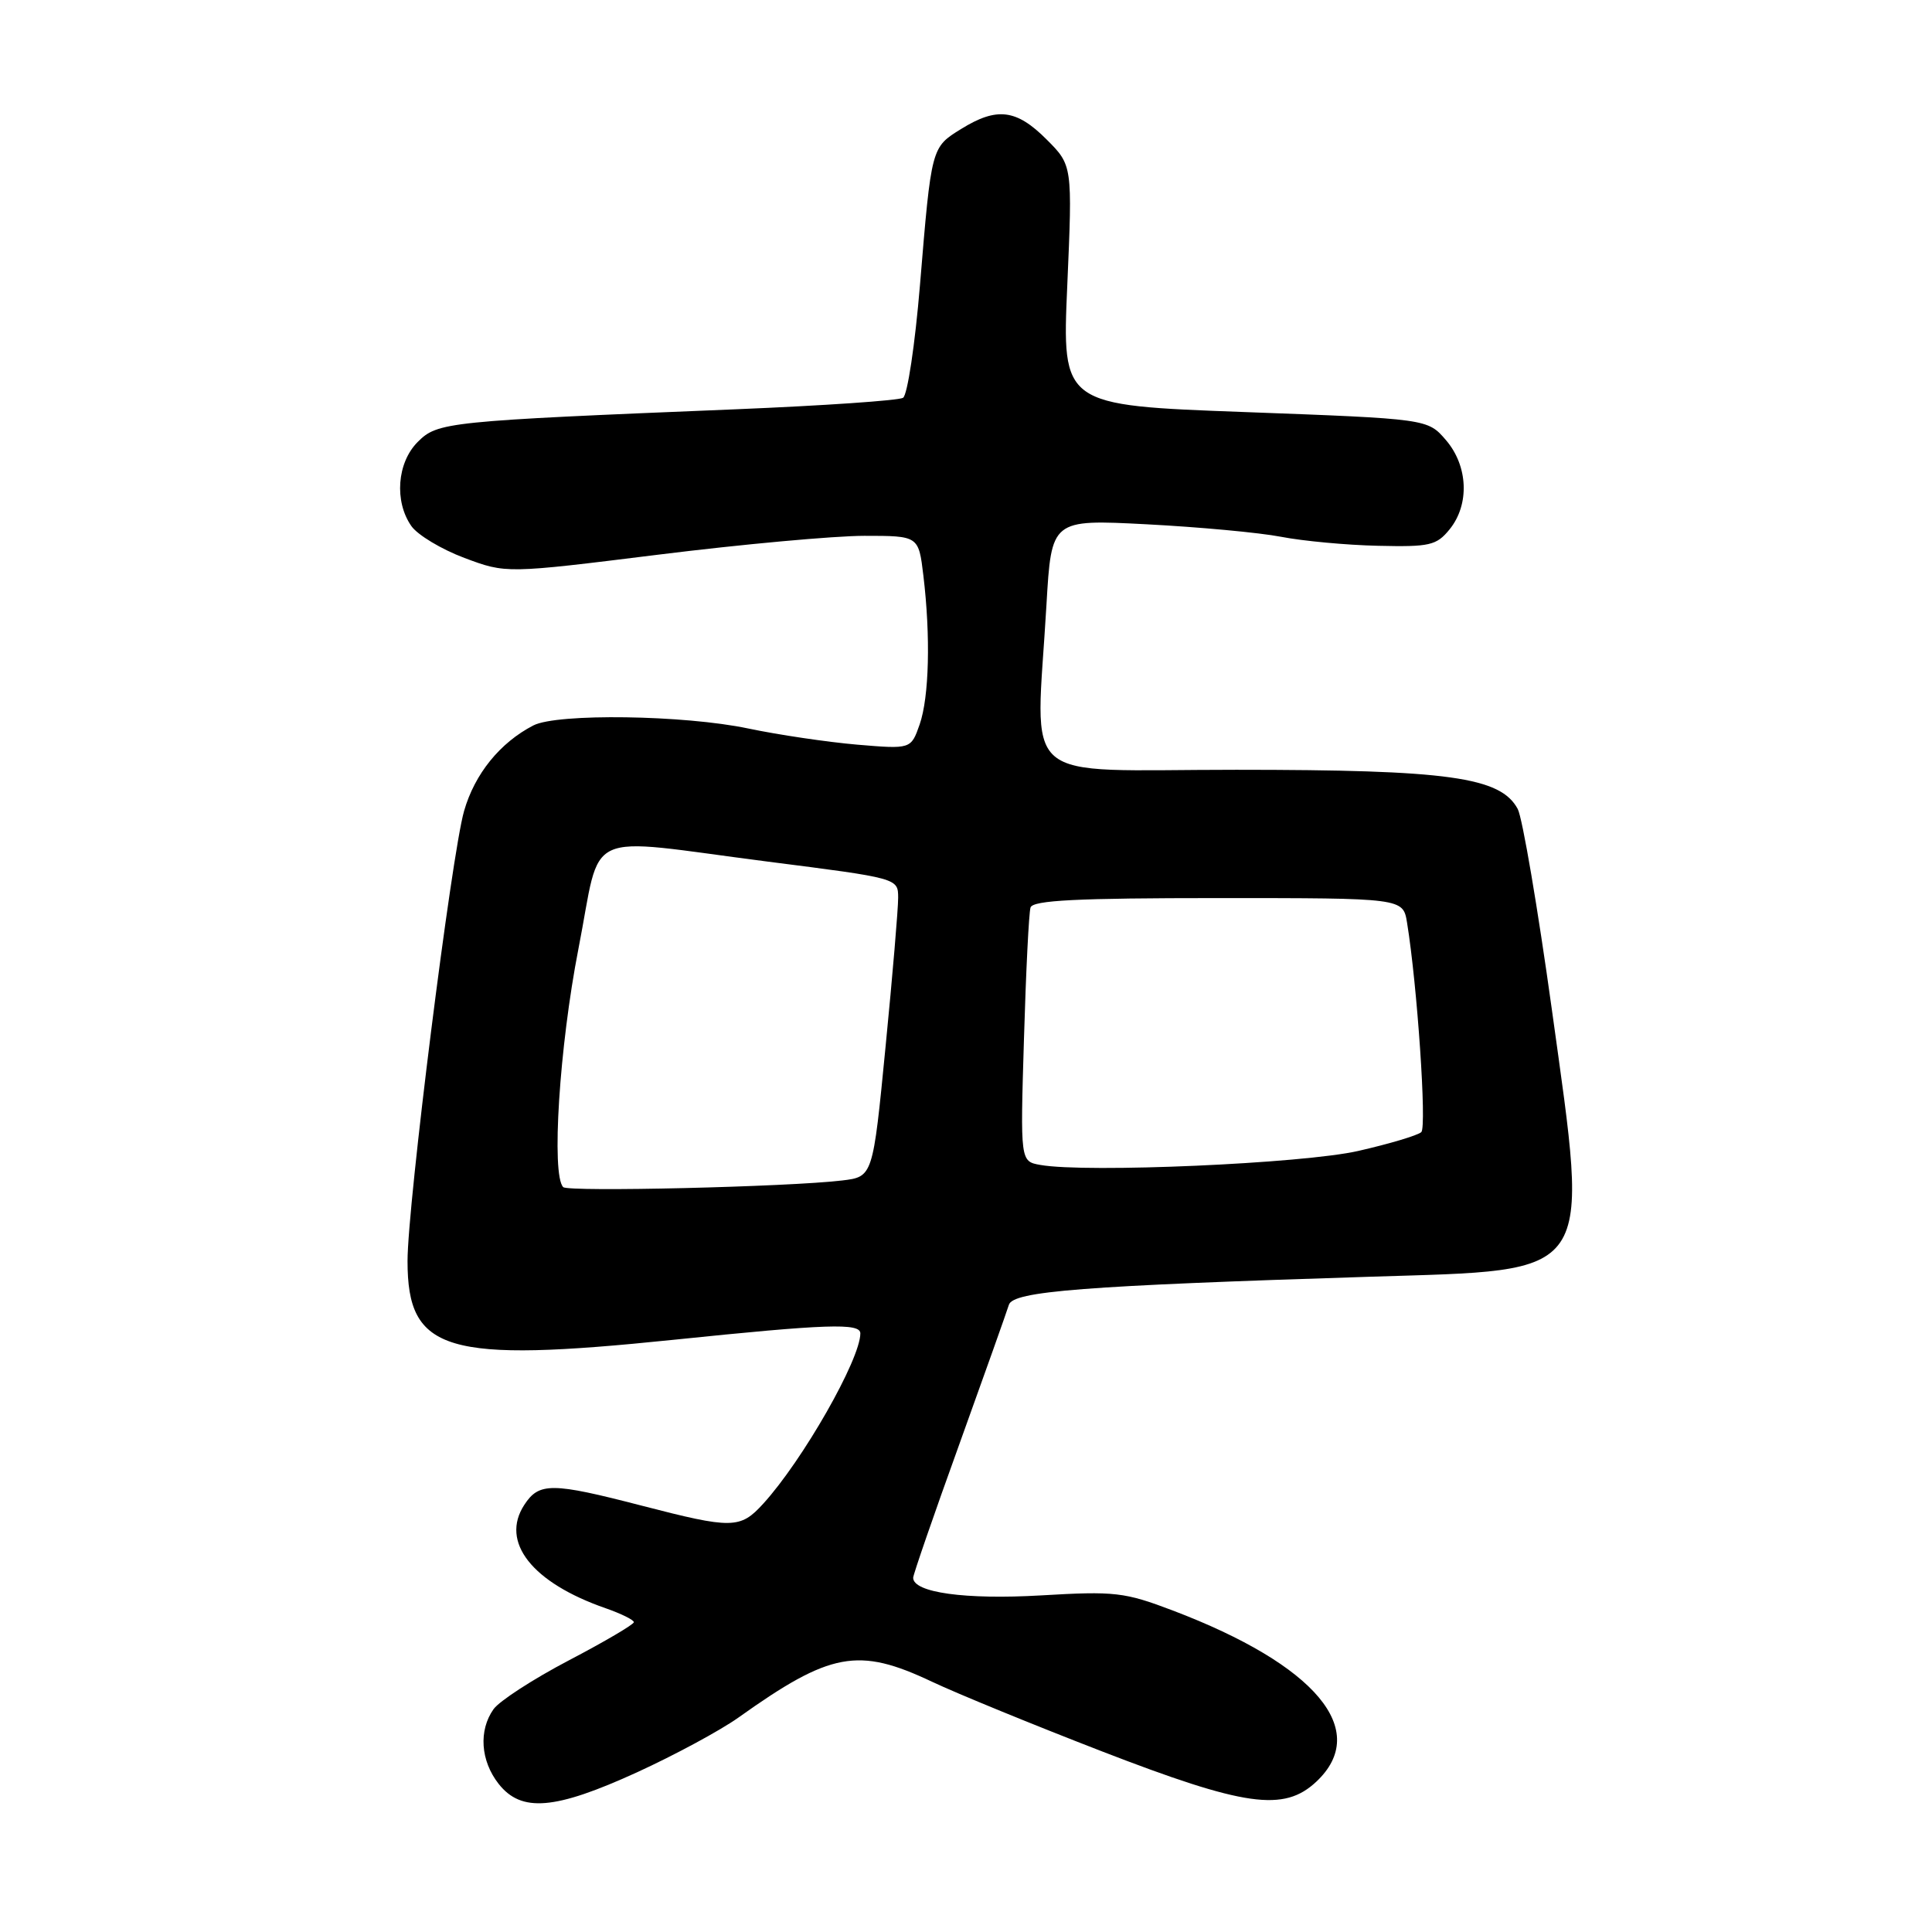 <?xml version="1.0" encoding="UTF-8" standalone="no"?>
<!DOCTYPE svg PUBLIC "-//W3C//DTD SVG 1.1//EN" "http://www.w3.org/Graphics/SVG/1.1/DTD/svg11.dtd" >
<svg xmlns="http://www.w3.org/2000/svg" xmlns:xlink="http://www.w3.org/1999/xlink" version="1.1" viewBox="0 0 256 256">
 <g >
 <path fill="currentColor"
d=" M 84.41 234.84 C 89.41 232.55 95.45 229.29 97.84 227.59 C 110.05 218.89 113.71 218.21 123.50 222.84 C 126.80 224.40 136.93 228.55 146.00 232.06 C 164.94 239.38 170.12 240.12 174.42 236.08 C 181.65 229.29 174.37 220.61 155.40 213.40 C 149.00 210.97 147.73 210.82 137.92 211.40 C 127.92 211.98 121.00 211.03 121.00 209.06 C 121.00 208.65 123.74 200.71 127.10 191.41 C 130.45 182.11 133.41 173.78 133.68 172.90 C 134.22 171.09 143.53 170.37 181.65 169.17 C 211.62 168.22 210.60 169.73 205.64 133.85 C 203.77 120.36 201.73 108.37 201.11 107.20 C 198.84 102.96 191.93 102.00 163.82 102.00 C 134.46 102.00 137.26 104.43 138.66 80.16 C 139.32 68.82 139.32 68.82 151.91 69.47 C 158.83 69.83 166.87 70.57 169.76 71.13 C 172.66 71.69 178.43 72.23 182.59 72.32 C 189.45 72.48 190.34 72.28 192.08 70.14 C 194.75 66.85 194.54 61.74 191.59 58.31 C 189.17 55.50 189.17 55.50 164.95 54.60 C 140.72 53.71 140.72 53.71 141.42 37.81 C 142.11 21.91 142.11 21.91 138.66 18.46 C 134.67 14.47 132.09 14.16 127.37 17.08 C 123.39 19.54 123.42 19.43 121.90 37.78 C 121.25 45.63 120.24 52.35 119.66 52.71 C 119.08 53.07 109.13 53.75 97.55 54.23 C 59.12 55.80 57.99 55.92 55.35 58.56 C 52.61 61.30 52.22 66.44 54.51 69.71 C 55.34 70.89 58.50 72.79 61.54 73.93 C 67.07 76.00 67.07 76.00 87.20 73.50 C 98.28 72.12 110.57 71.00 114.53 71.00 C 121.72 71.00 121.72 71.00 122.35 76.25 C 123.32 84.32 123.12 92.36 121.86 95.99 C 120.71 99.27 120.71 99.27 113.57 98.67 C 109.64 98.33 103.15 97.37 99.15 96.53 C 90.65 94.74 73.84 94.50 70.68 96.12 C 66.26 98.40 62.90 102.54 61.49 107.47 C 59.82 113.30 54.00 159.65 54.00 167.10 C 54.00 179.14 59.07 180.64 89.24 177.53 C 109.58 175.43 114.00 175.28 114.00 176.68 C 114.00 180.12 106.37 193.50 101.13 199.25 C 98.08 202.60 97.02 202.61 85.00 199.50 C 73.11 196.42 71.43 196.41 69.48 199.39 C 66.25 204.32 70.49 209.71 80.25 213.10 C 82.31 213.82 83.99 214.65 83.99 214.95 C 83.98 215.25 80.11 217.53 75.39 220.00 C 70.67 222.47 66.17 225.39 65.40 226.47 C 63.40 229.29 63.67 233.31 66.07 236.37 C 69.08 240.19 73.51 239.82 84.41 234.84 Z  M 74.63 157.30 C 73.03 155.70 74.12 138.66 76.64 125.75 C 79.81 109.55 76.74 110.96 101.75 114.17 C 119.00 116.37 119.00 116.37 119.01 118.94 C 119.02 120.35 118.27 129.25 117.34 138.71 C 115.66 155.93 115.66 155.93 111.58 156.42 C 104.50 157.27 75.30 157.96 74.63 157.30 Z  M 137.85 154.36 C 135.19 153.89 135.19 153.89 135.68 137.69 C 135.94 128.79 136.33 120.94 136.55 120.25 C 136.85 119.29 142.71 119.00 161.42 119.00 C 185.91 119.00 185.91 119.00 186.44 122.25 C 187.79 130.52 189.07 149.32 188.33 150.01 C 187.87 150.44 184.12 151.56 180.00 152.50 C 172.68 154.18 143.92 155.44 137.85 154.36 Z "/>
</g>
</svg>